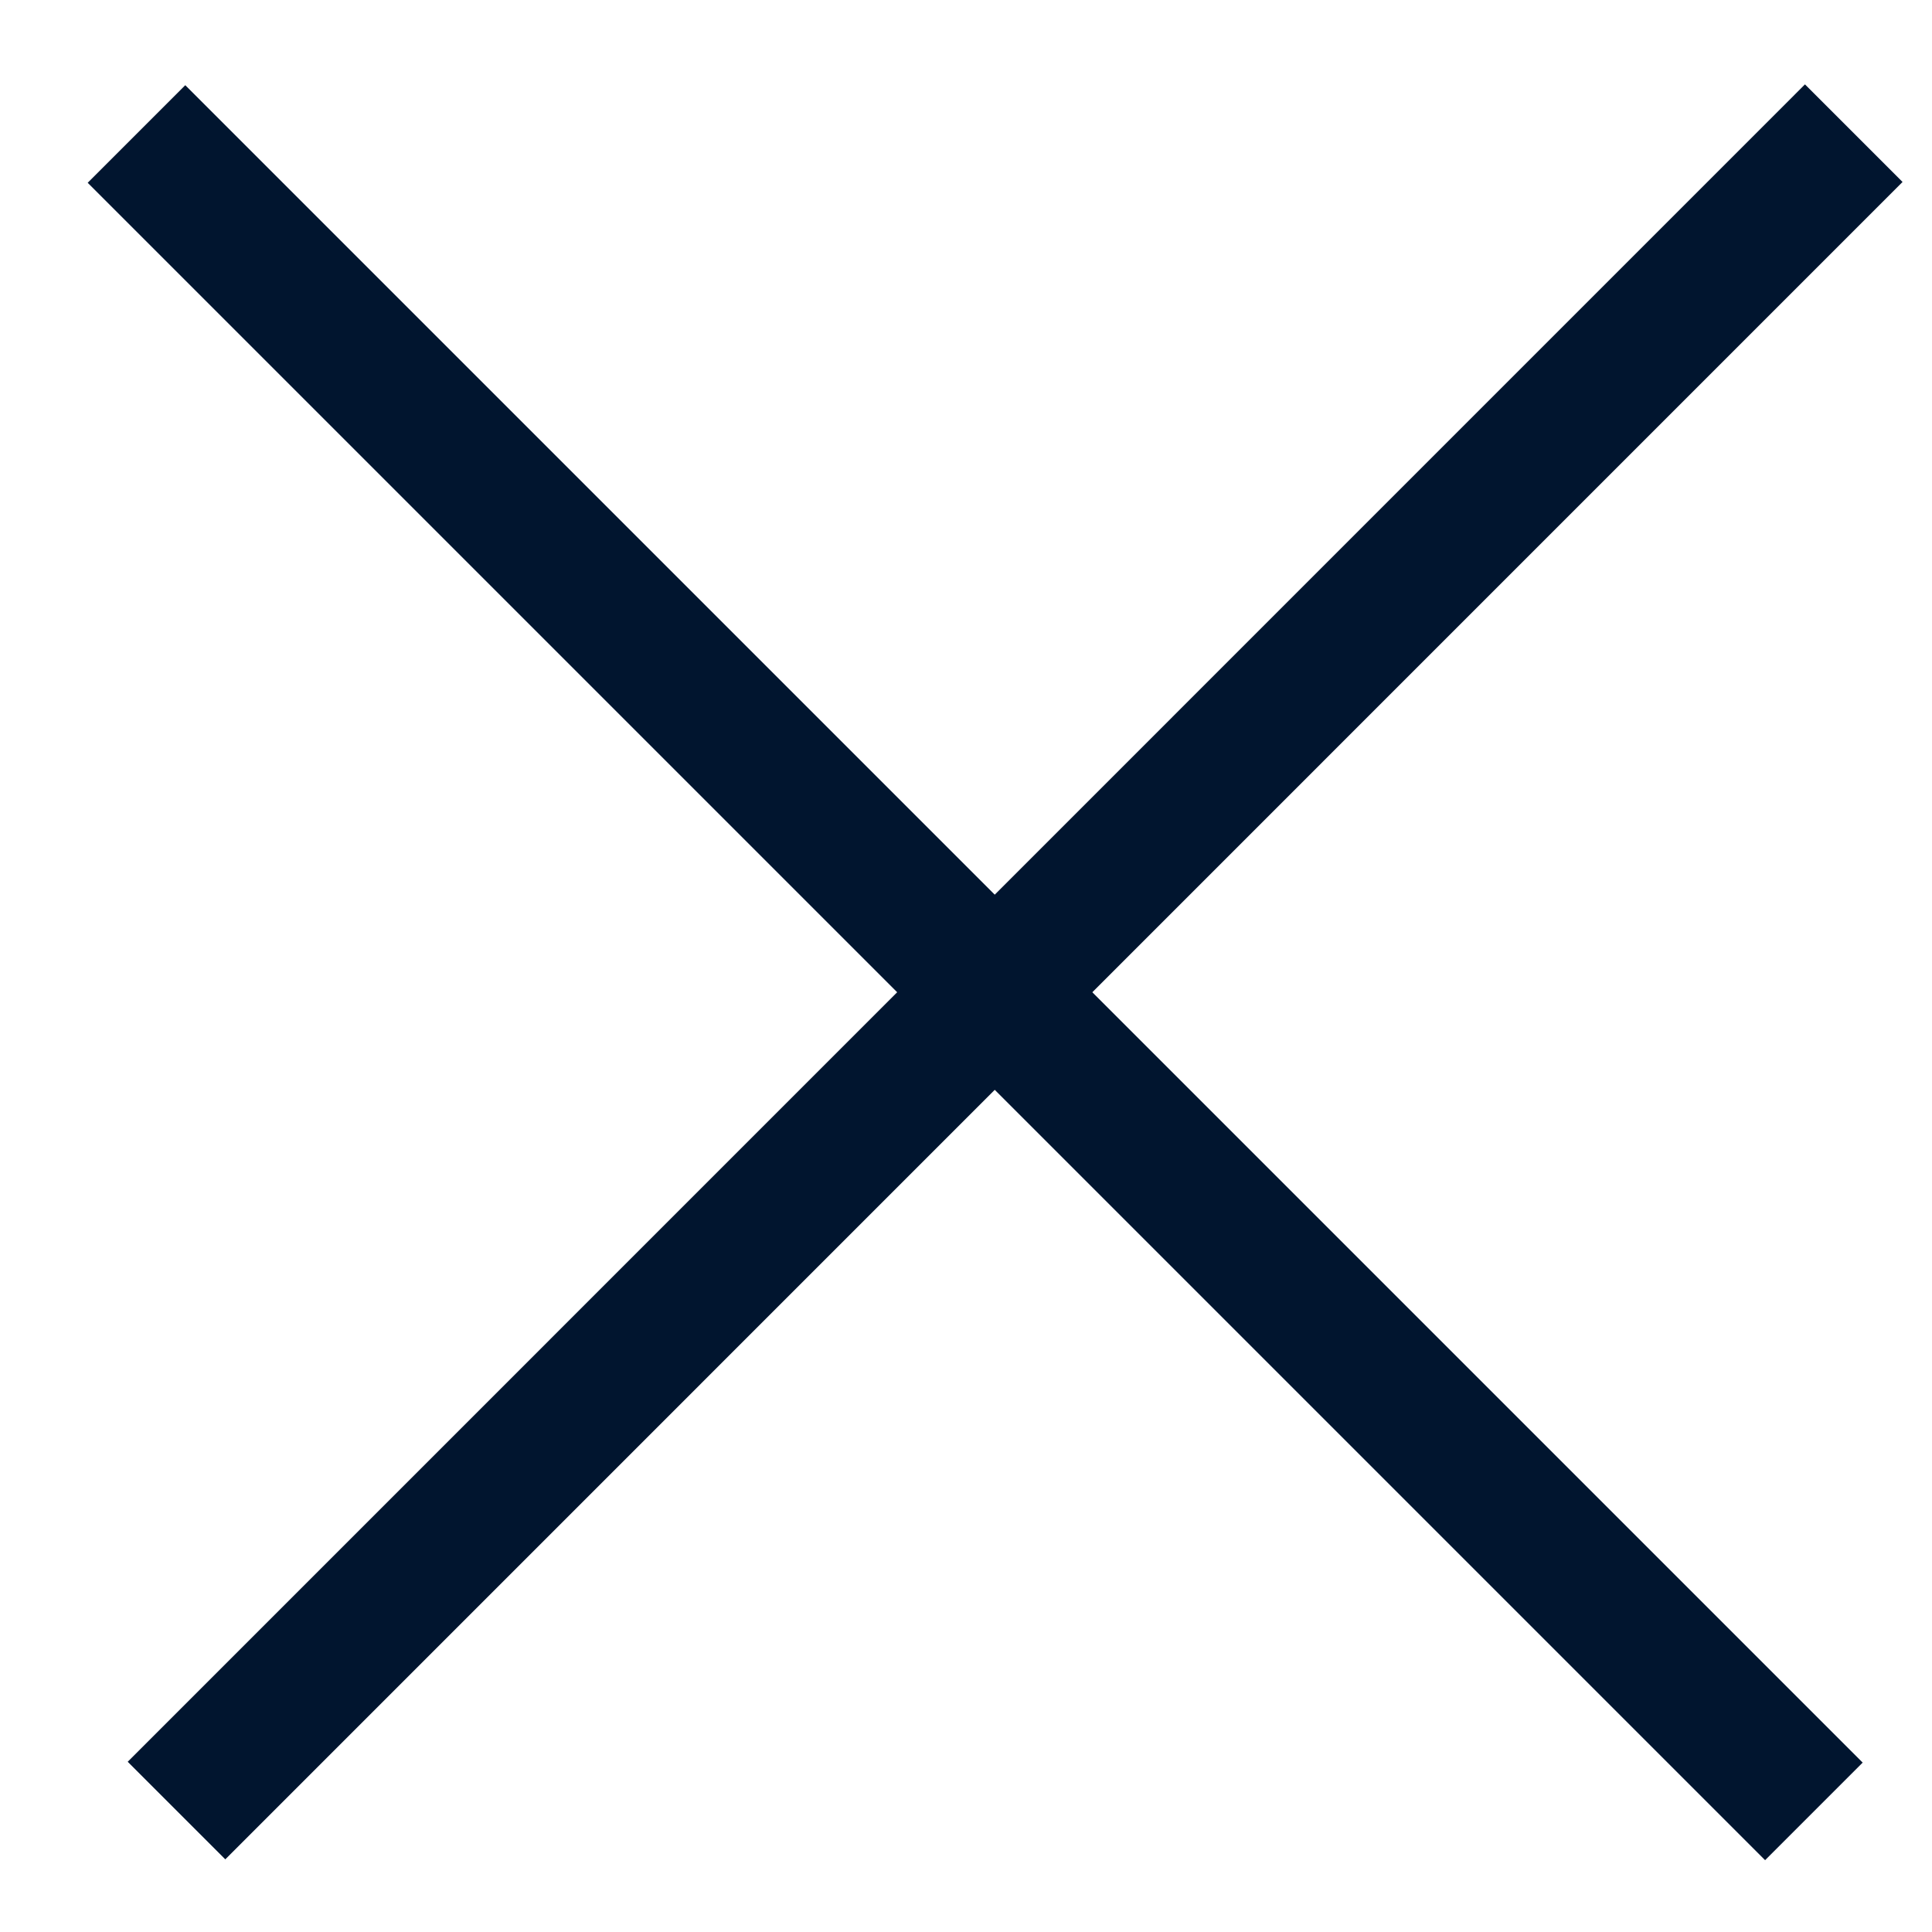 <svg width="14" height="14" viewBox="0 0 14 14" fill="none" xmlns="http://www.w3.org/2000/svg">
<path d="M0.989 0.971L13.144 13.126" stroke="#01152F"/>
<path d="M1.279 13.12L13.433 0.965" stroke="#01152F"/>
</svg>
